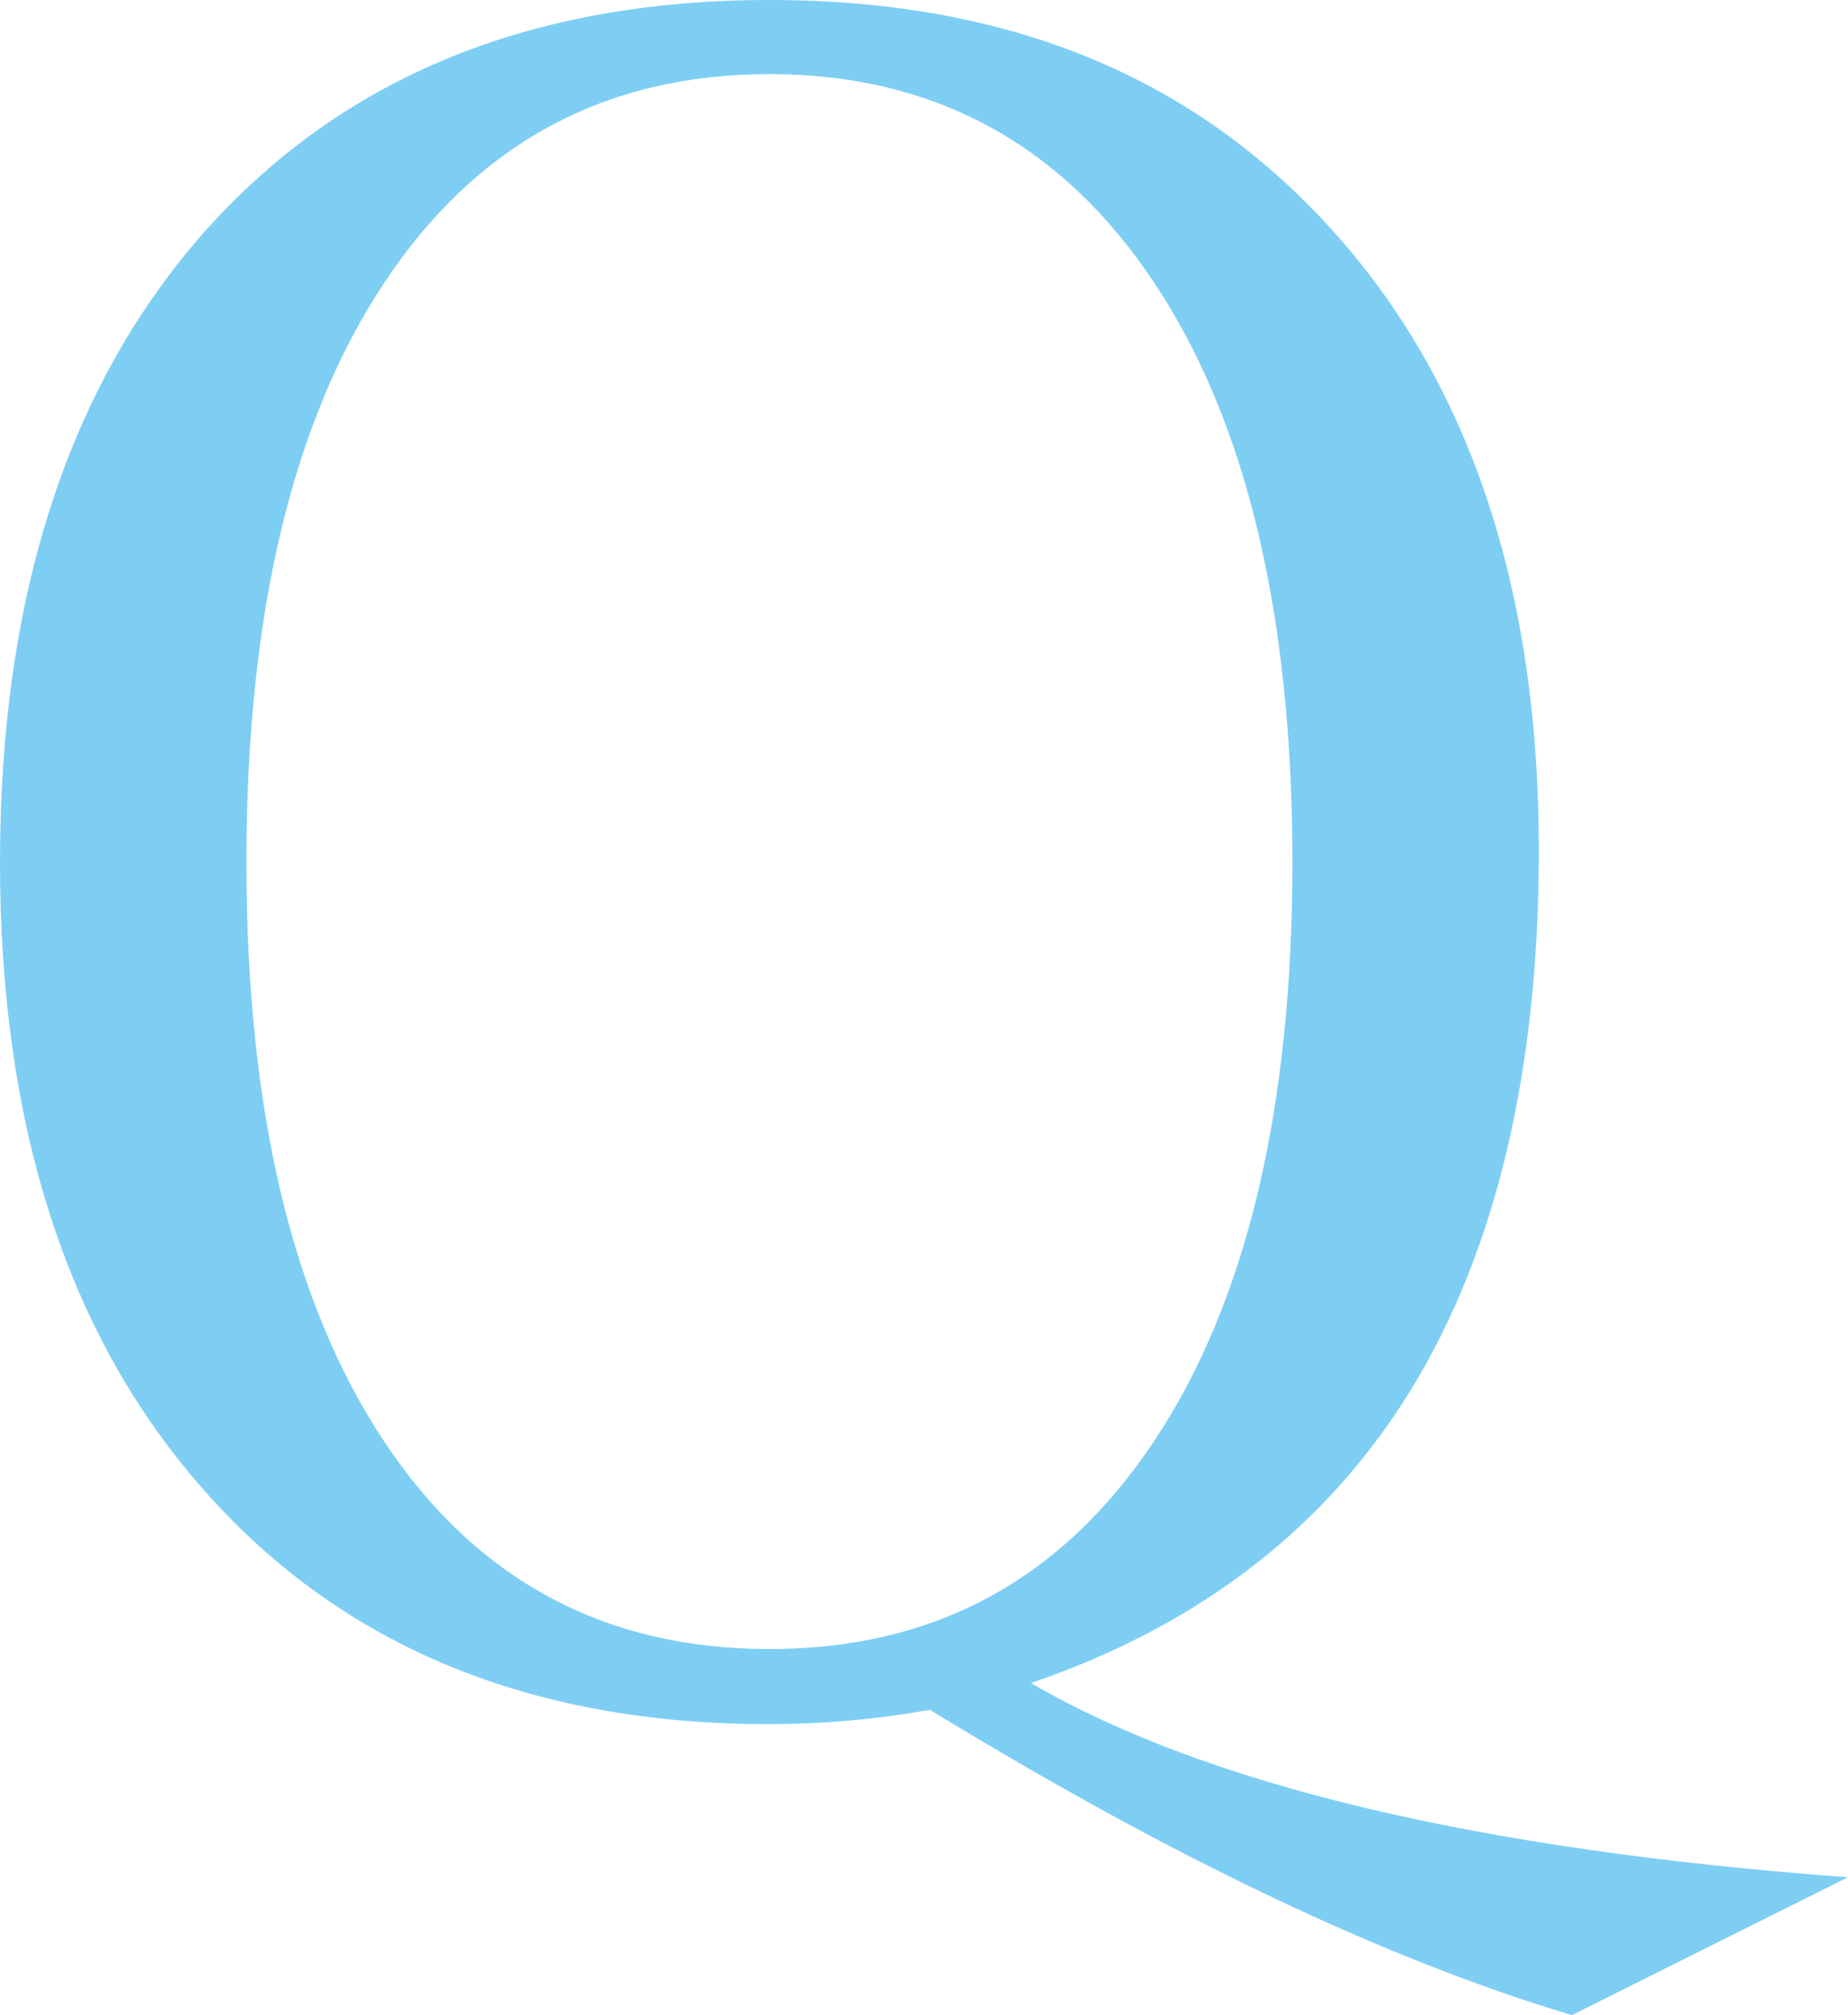 <?xml version="1.0" encoding="UTF-8"?><svg id="qaQ" xmlns="http://www.w3.org/2000/svg" viewBox="0 0 37.42 40.79"><defs><style>.cls-1{fill:#7ecef4;}</style></defs><path class="cls-1" d="m20.86,34.06c3.55,2.07,9.07,3.39,16.56,3.94l-5.59,2.79c-3.78-1.13-8.11-3.19-13-6.18-1.13.2-2.21.29-3.27.29-4.8,0-8.6-1.56-11.38-4.68C1.39,27.1,0,22.84,0,17.45S1.39,7.79,4.16,4.67C6.94,1.56,10.74,0,15.58,0s8.58,1.55,11.38,4.64c2.8,3.09,4.2,7.28,4.2,12.57,0,4.45-.86,8.08-2.57,10.89-1.72,2.81-4.29,4.8-7.72,5.97Zm5.31-16.6c0-5.02-.93-8.93-2.8-11.74S18.9,1.5,15.58,1.5s-5.92,1.4-7.79,4.21-2.8,6.72-2.8,11.74.93,8.93,2.79,11.73c1.86,2.8,4.46,4.2,7.8,4.2s5.92-1.4,7.79-4.21c1.87-2.81,2.8-6.72,2.8-11.72Z"/></svg>
